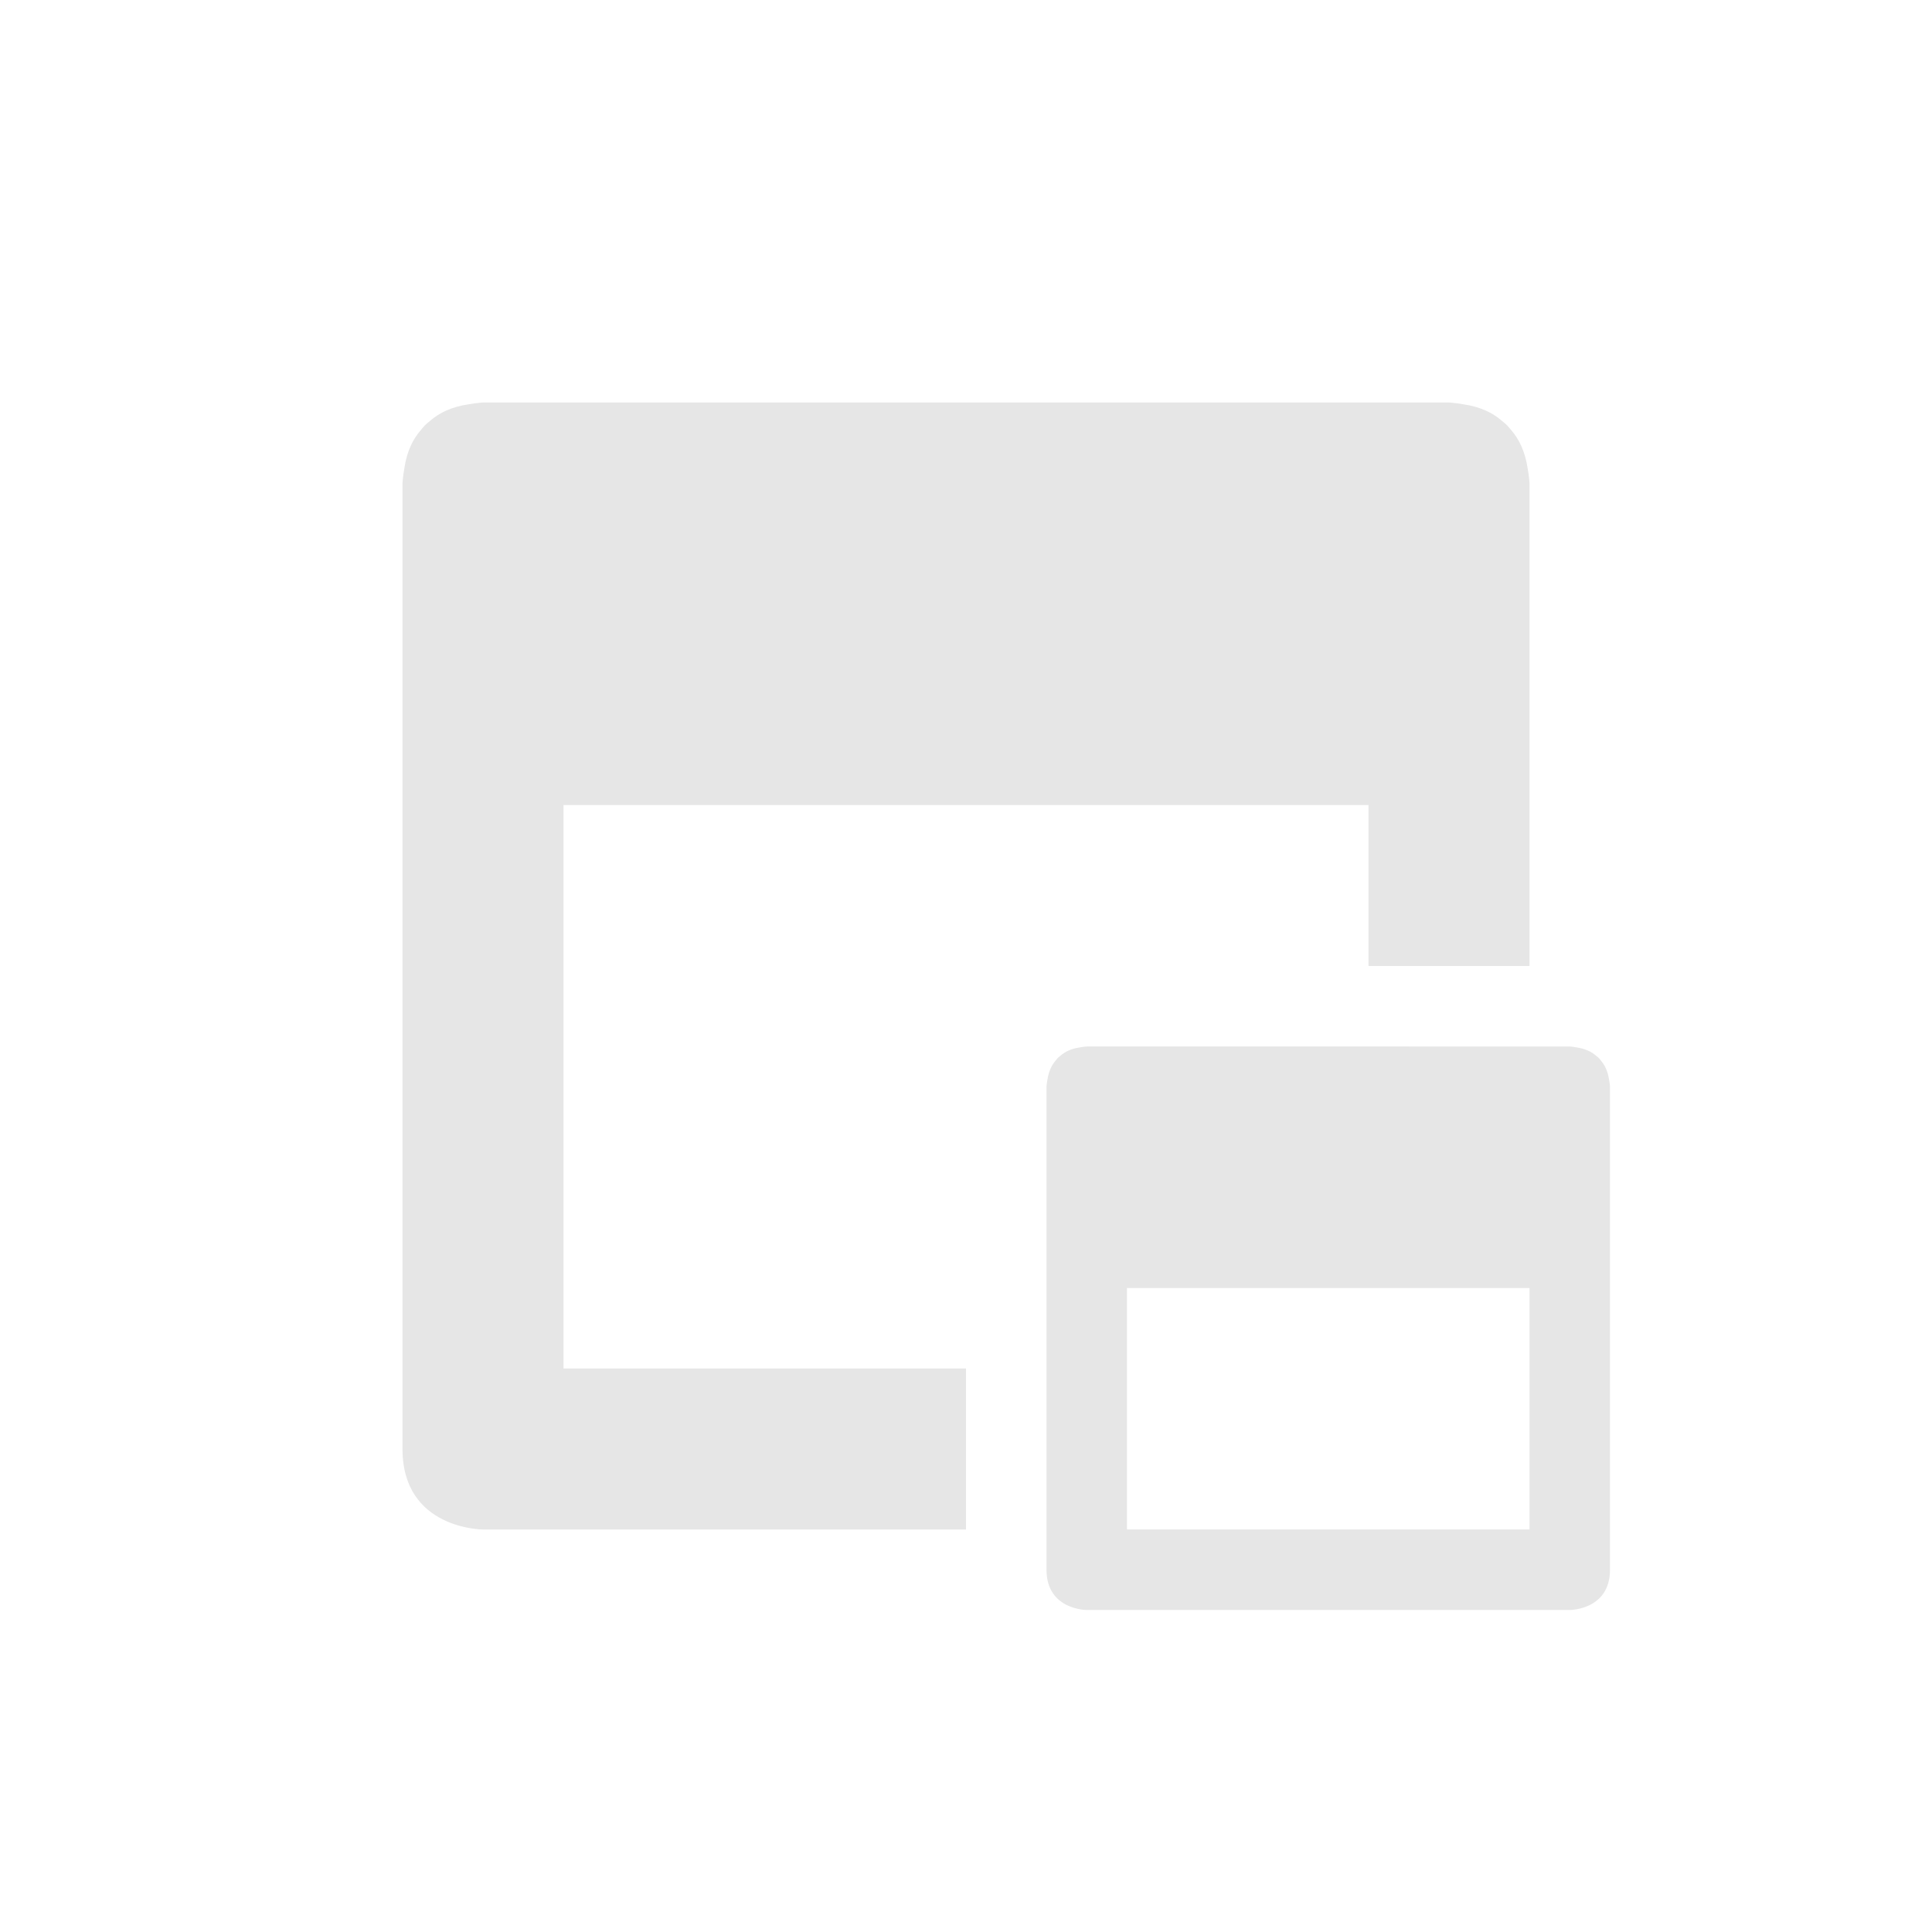 <?xml version="1.0" encoding="UTF-8" standalone="no"?>
<svg
   xmlns:dc="http://purl.org/dc/elements/1.1/"
   xmlns:cc="http://creativecommons.org/ns#"
   xmlns:rdf="http://www.w3.org/1999/02/22-rdf-syntax-ns#"
   xmlns:svg="http://www.w3.org/2000/svg"
   xmlns="http://www.w3.org/2000/svg"
   xmlns:sodipodi="http://sodipodi.sourceforge.net/DTD/sodipodi-0.dtd"
   xmlns:inkscape="http://www.inkscape.org/namespaces/inkscape"
   width="24"
   height="24"
   viewBox="0 0 24 24"
   version="1.1"
   id="svg7"
   sodipodi:docname="window-duplicate.svg"
   inkscape:version="0.92.4 (5da689c313, 2019-01-14)">
  <sodipodi:namedview
     pagecolor="#ffffff"
     bordercolor="#666666"
     borderopacity="1"
     objecttolerance="10"
     gridtolerance="10"
     guidetolerance="10"
     inkscape:pageopacity="0"
     inkscape:pageshadow="2"
     inkscape:window-width="1078"
     inkscape:window-height="480"
     id="namedview9"
     showgrid="false"
     inkscape:zoom="9.8333333"
     inkscape:cx="-0.81355932"
     inkscape:cy="12"
     inkscape:window-x="0"
     inkscape:window-y="28"
     inkscape:window-maximized="0"
     inkscape:current-layer="svg7" />
  <defs
     id="defs3">
    <style
       id="current-color-scheme"
       type="text/css">
   .ColorScheme-Text { color:#e6e6e6; } .ColorScheme-Highlight { color:#4285f4; }
  </style>
  </defs>
  <path
     style="color:#e6e6e6;fill:currentColor"
     class="ColorScheme-Text"
     d="m 6,5 c 0,0 -0.076,0.004 -0.182,0.023 -0.204,0.03 -0.359,0.103 -0.473,0.203 -0.022,0.017 -0.043,0.035 -0.064,0.055 -0.02,0.021 -0.038,0.042 -0.055,0.064 -0.1,0.114 -0.173,0.268 -0.203,0.473 C 5.004,5.924 5,6 5,6 v 12 c 0,1 1,1 1,1 h 6 V 17 H 7 v -7 h 10 v 2 h 2 V 6 c 0,0 -0.004,-0.076 -0.023,-0.182 -0.031,-0.204 -0.103,-0.359 -0.203,-0.473 -0.017,-0.022 -0.036,-0.043 -0.055,-0.064 -0.021,-0.02 -0.042,-0.038 -0.064,-0.055 -0.114,-0.1 -0.269,-0.173 -0.473,-0.203 C 18.076,5.004 18,5 18,5 Z m 7.5,8 c 0,0 -0.037,0.002 -0.09,0.012 -0.102,0.015 -0.179,0.052 -0.236,0.102 -0.011,0.009 -0.023,0.018 -0.033,0.027 -0.01,0.011 -0.019,0.022 -0.027,0.033 -0.05,0.057 -0.086,0.134 -0.102,0.236 C 13.002,13.463 13,13.5 13,13.5 v 6 c 0,0.5 0.5,0.5 0.5,0.5 h 6 c 0,0 0.5,0 0.5,-0.5 v -6 c 0,0 -0.002,-0.037 -0.012,-0.09 -0.015,-0.102 -0.052,-0.179 -0.102,-0.236 -0.008,-0.011 -0.017,-0.023 -0.027,-0.033 -0.01,-0.01 -0.022,-0.019 -0.033,-0.027 -0.057,-0.05 -0.134,-0.086 -0.236,-0.102 C 19.537,13.002 19.5,13 19.5,13 Z m 0.5,3 h 5 v 3 h -5 z"
     id="path5"
     inkscape:connector-curvature="0" />
</svg>
